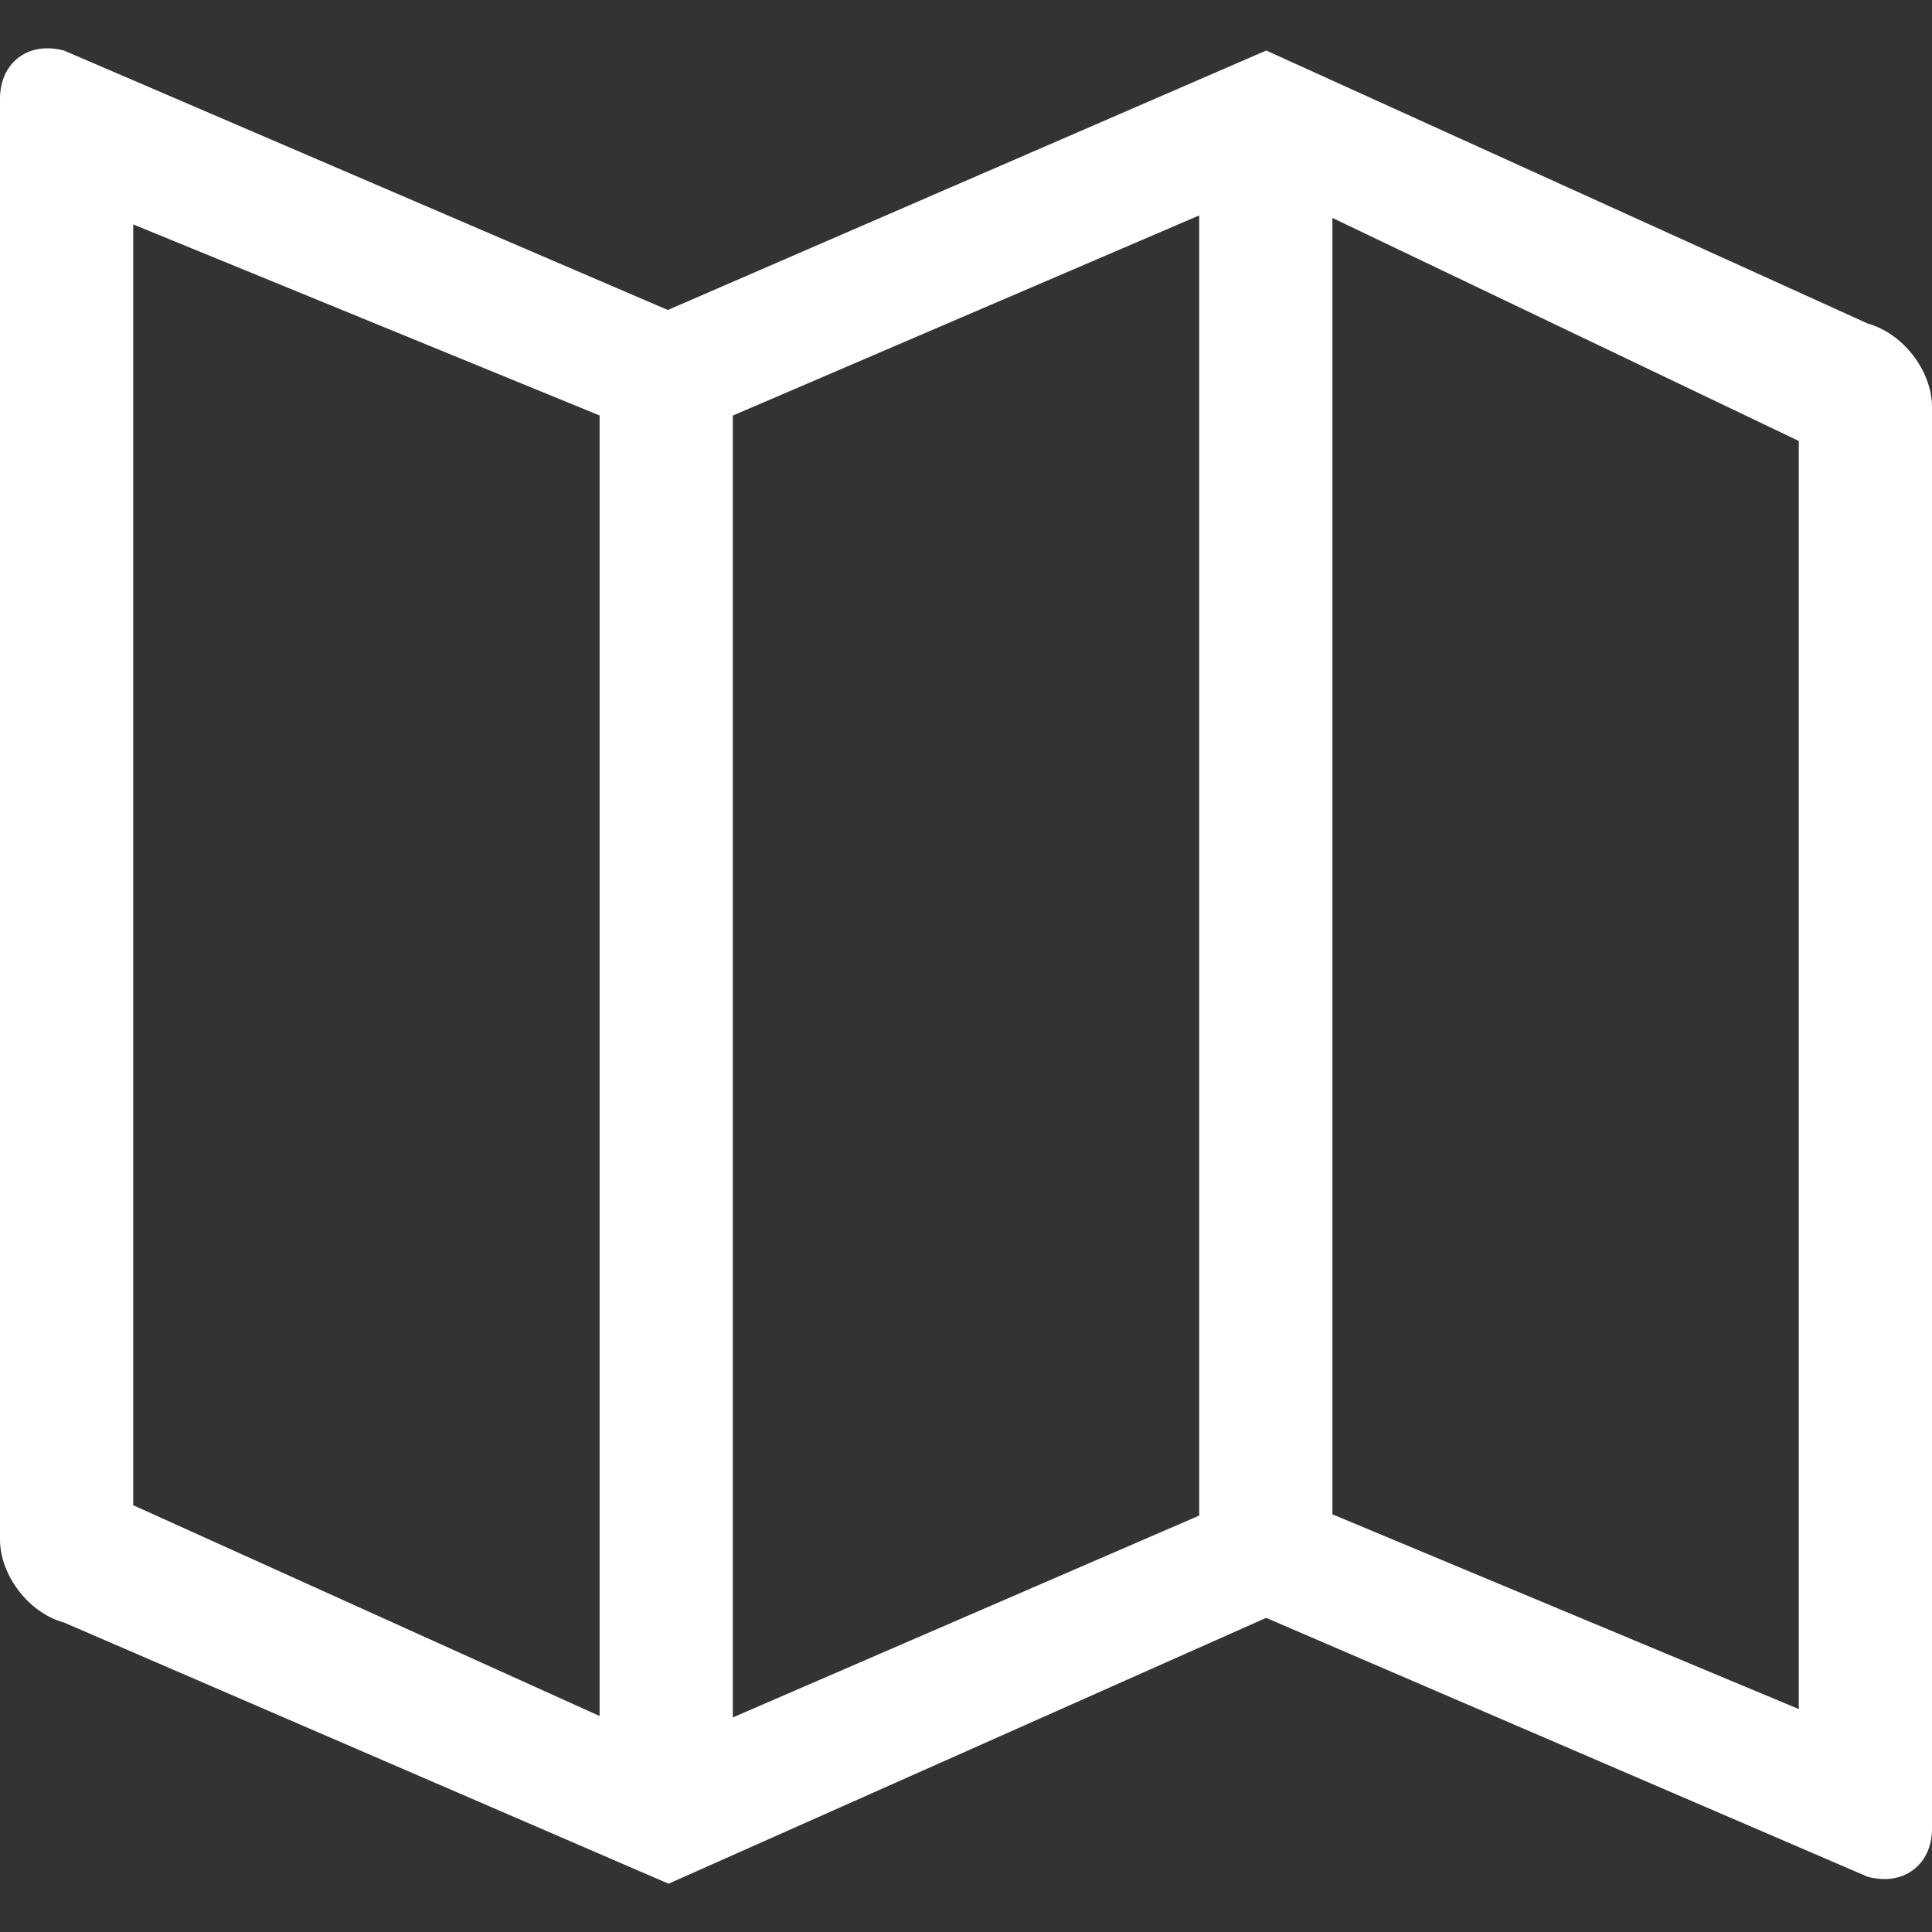 <svg width="20" height="20" viewBox="0 0 20 20" fill="none" xmlns="http://www.w3.org/2000/svg">
<rect x="0" y="0" width="20" height="20" fill="#333333" stroke="none"/>
<path fill-rule="evenodd" clip-rule="evenodd" d="M19.508 19.452C19.453 19.452 19.395 19.444 19.336 19.429L13.107 16.748L6.921 19.5L0.664 16.797C0.299 16.698 0 16.309 0 15.936V1.021C0 0.707 0.209 0.499 0.492 0.5C0.547 0.5 0.605 0.507 0.664 0.524L6.913 3.209L13.108 0.523L19.336 3.35C19.701 3.451 20 3.84 20 4.214V18.932C20 19.245 19.79 19.452 19.508 19.452ZM6.207 4.301L1.379 2.323V15.582L6.207 17.764V4.301ZM7.586 17.779L12.414 15.689V2.23L7.586 4.302V17.779ZM18.621 4.565L13.793 2.256V15.676L18.621 17.692V4.565Z" fill="white"/>
</svg>
